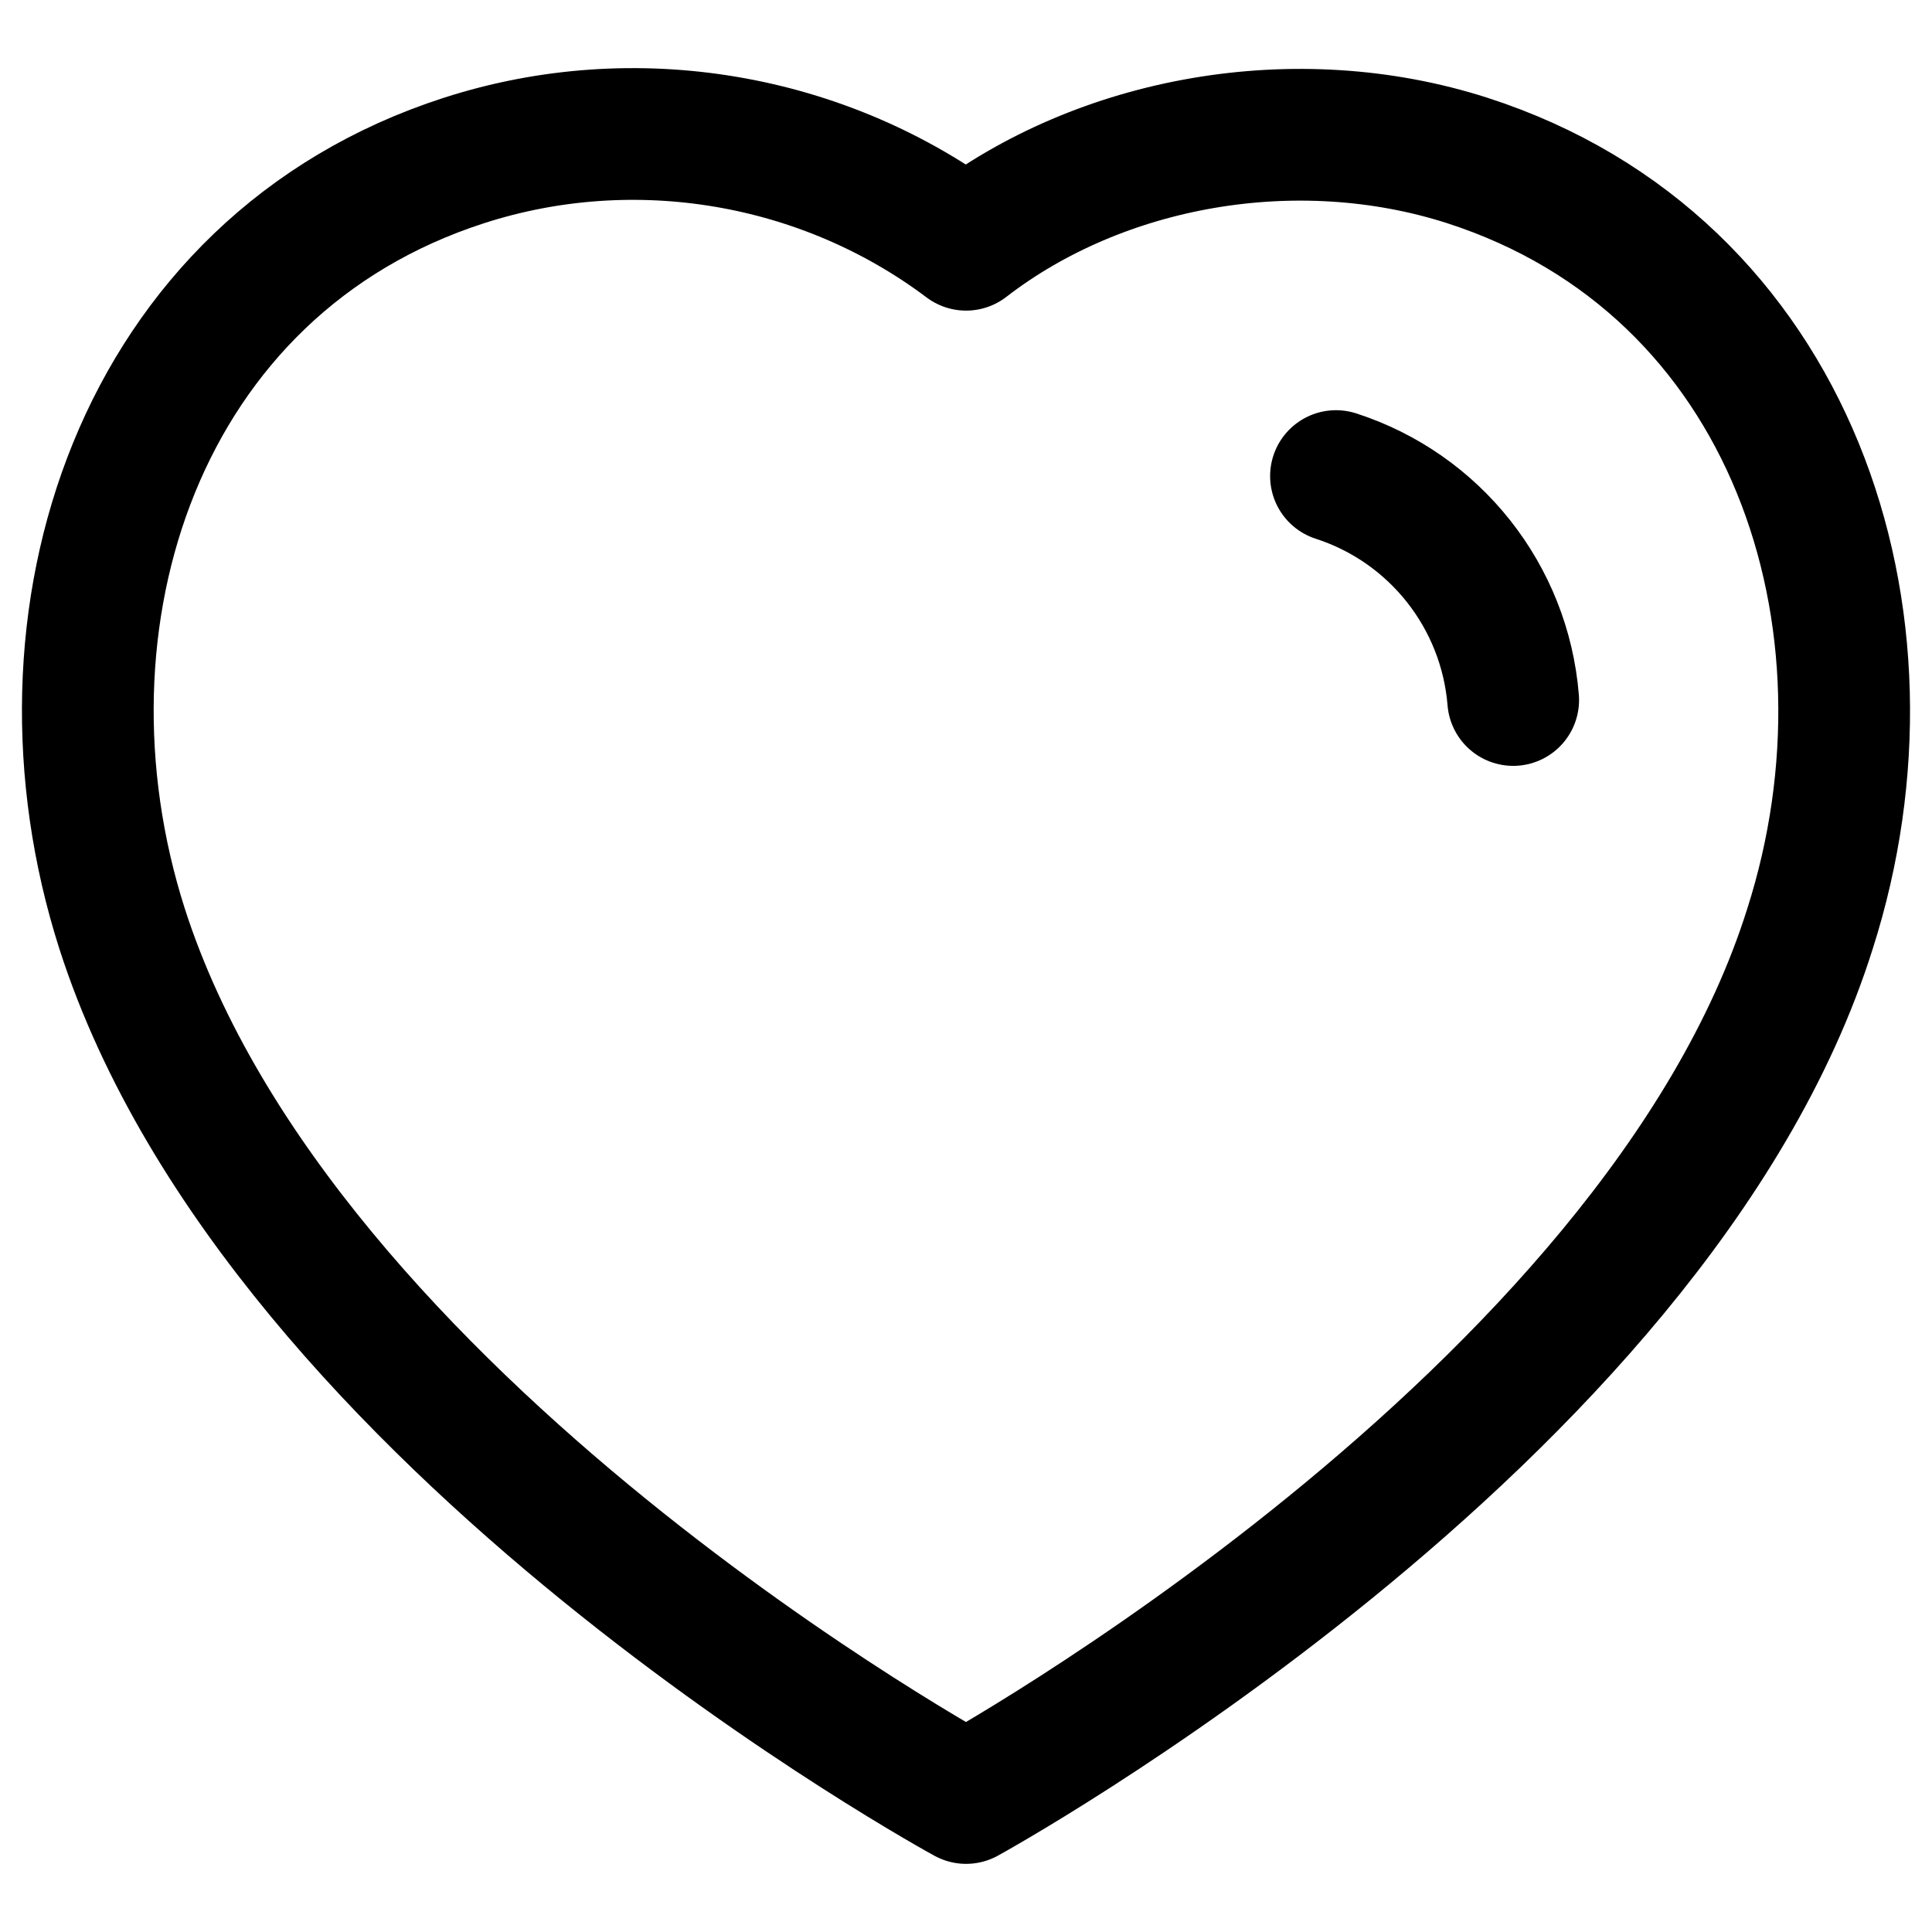 <svg width="22" height="22" viewBox="0 0 22 22" fill="none" xmlns="http://www.w3.org/2000/svg">
<g id="heart">
<g id="Heart">
<path id="Stroke-1" fill-rule="evenodd" clip-rule="evenodd" d="M1.391 10.578C0.262 7.051 1.582 3.02 5.285 1.827C7.232 1.199 9.382 1.569 11.001 2.787C12.533 1.603 14.762 1.203 16.707 1.827C20.41 3.02 21.739 7.051 20.61 10.578C18.852 16.168 11.001 20.474 11.001 20.474C11.001 20.474 3.209 16.234 1.391 10.578Z" stroke="black" stroke-width="1.5" stroke-linecap="round" stroke-linejoin="round"/>
<path id="Stroke-3" d="M15.213 5.421C16.339 5.785 17.135 6.791 17.231 7.971" stroke="black" stroke-width="1.5" stroke-linecap="round" stroke-linejoin="round"/>
</g>
</g>
</svg>
